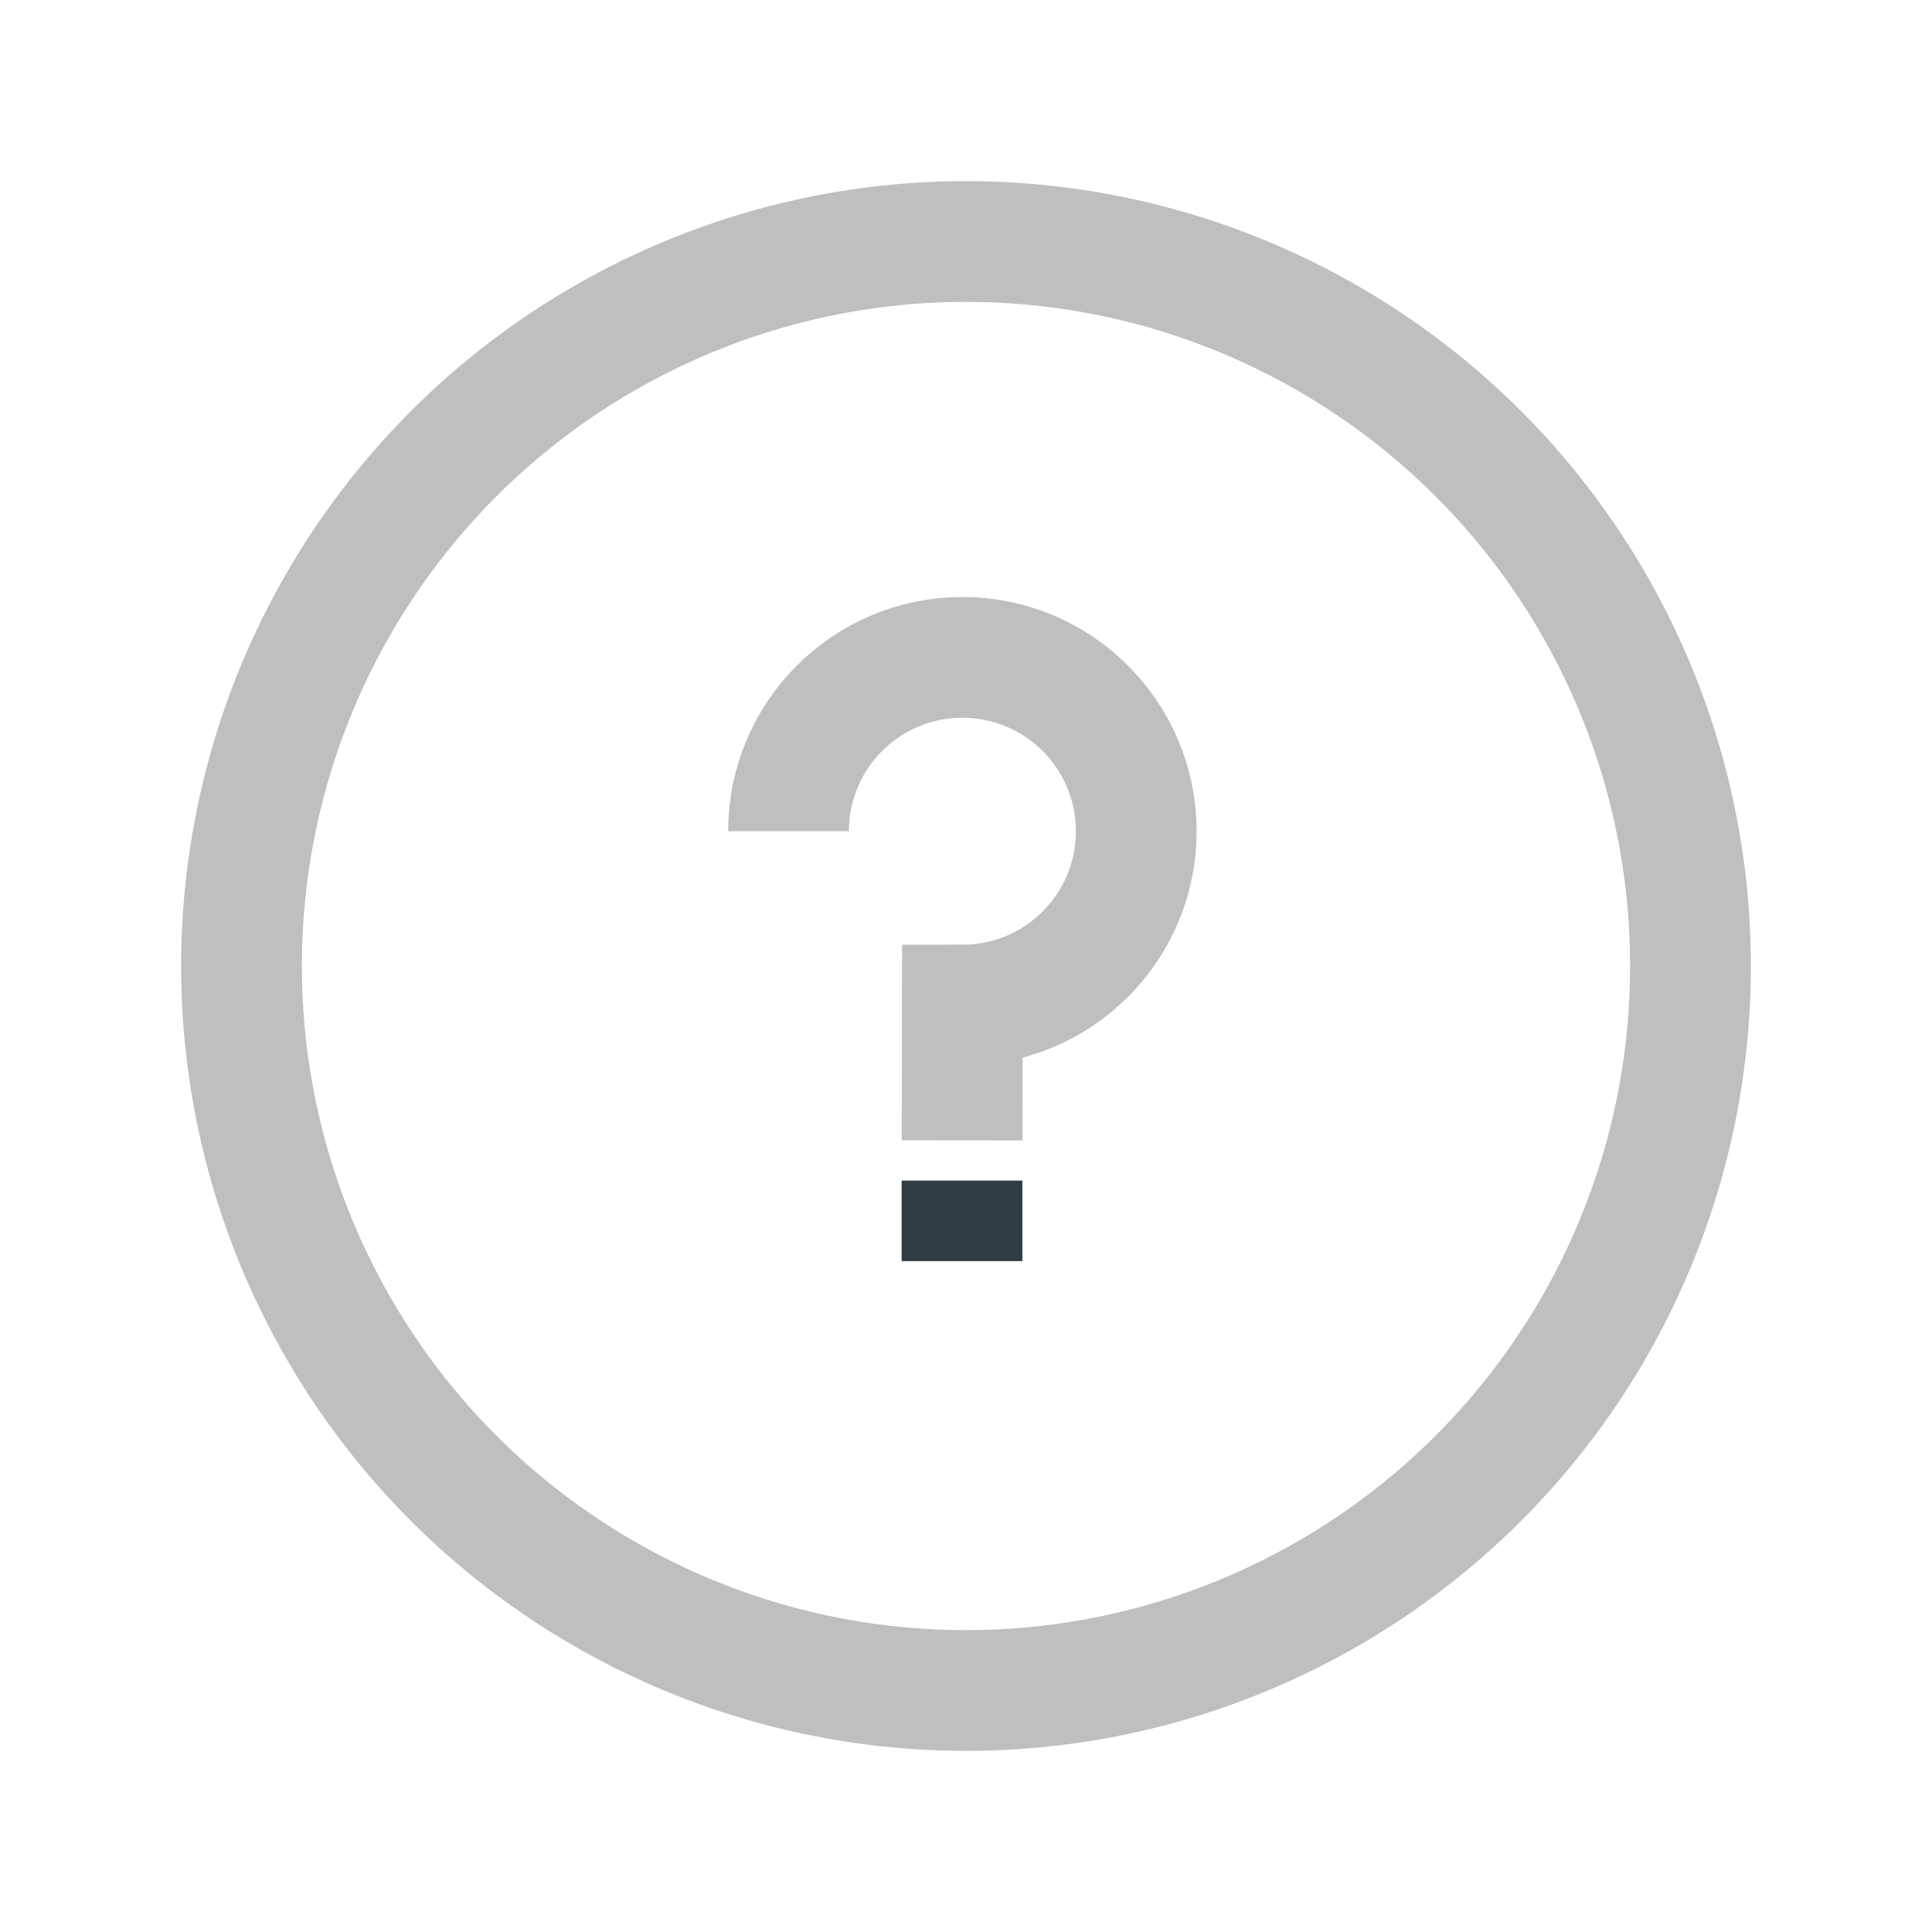 <?xml version="1.0" encoding="UTF-8"?>
<svg width="16px" height="16px" viewBox="0 0 16 16" version="1.1" xmlns="http://www.w3.org/2000/svg" xmlns:xlink="http://www.w3.org/1999/xlink">
    <title>常见问题</title>
    <g id="充值" stroke="none" stroke-width="1" fill="none" fill-rule="evenodd">
        <g id="财务中心" transform="translate(-108, -114)">
            <g id="常见问题" transform="translate(108, 114)">
                <rect id="矩形" fill="#BFBFBF" fill-rule="nonzero" opacity="0" x="0" y="0" width="16" height="16"></rect>
                <circle id="椭圆形" stroke="#BFBFBF" cx="8" cy="8" r="6"></circle>
                <g id="编组-3" transform="translate(6.53, 5.444)">
                    <g id="编组-6" transform="translate(0, 0)">
                        <path d="M1.438,4 L1.44,2.88 C2.235,2.88 2.88,2.235 2.88,1.44 C2.88,0.645 2.235,0 1.44,0 C0.645,0 5.12923037e-14,0.645 5.12923037e-14,1.44" id="路径" stroke="#BFBFBF"></path>
                        <line x1="1.437" y1="4.333" x2="1.437" y2="5" id="路径-9" stroke="#2F3C41" stroke-linejoin="round"></line>
                    </g>
                </g>
            </g>
        </g>
    </g>
</svg>